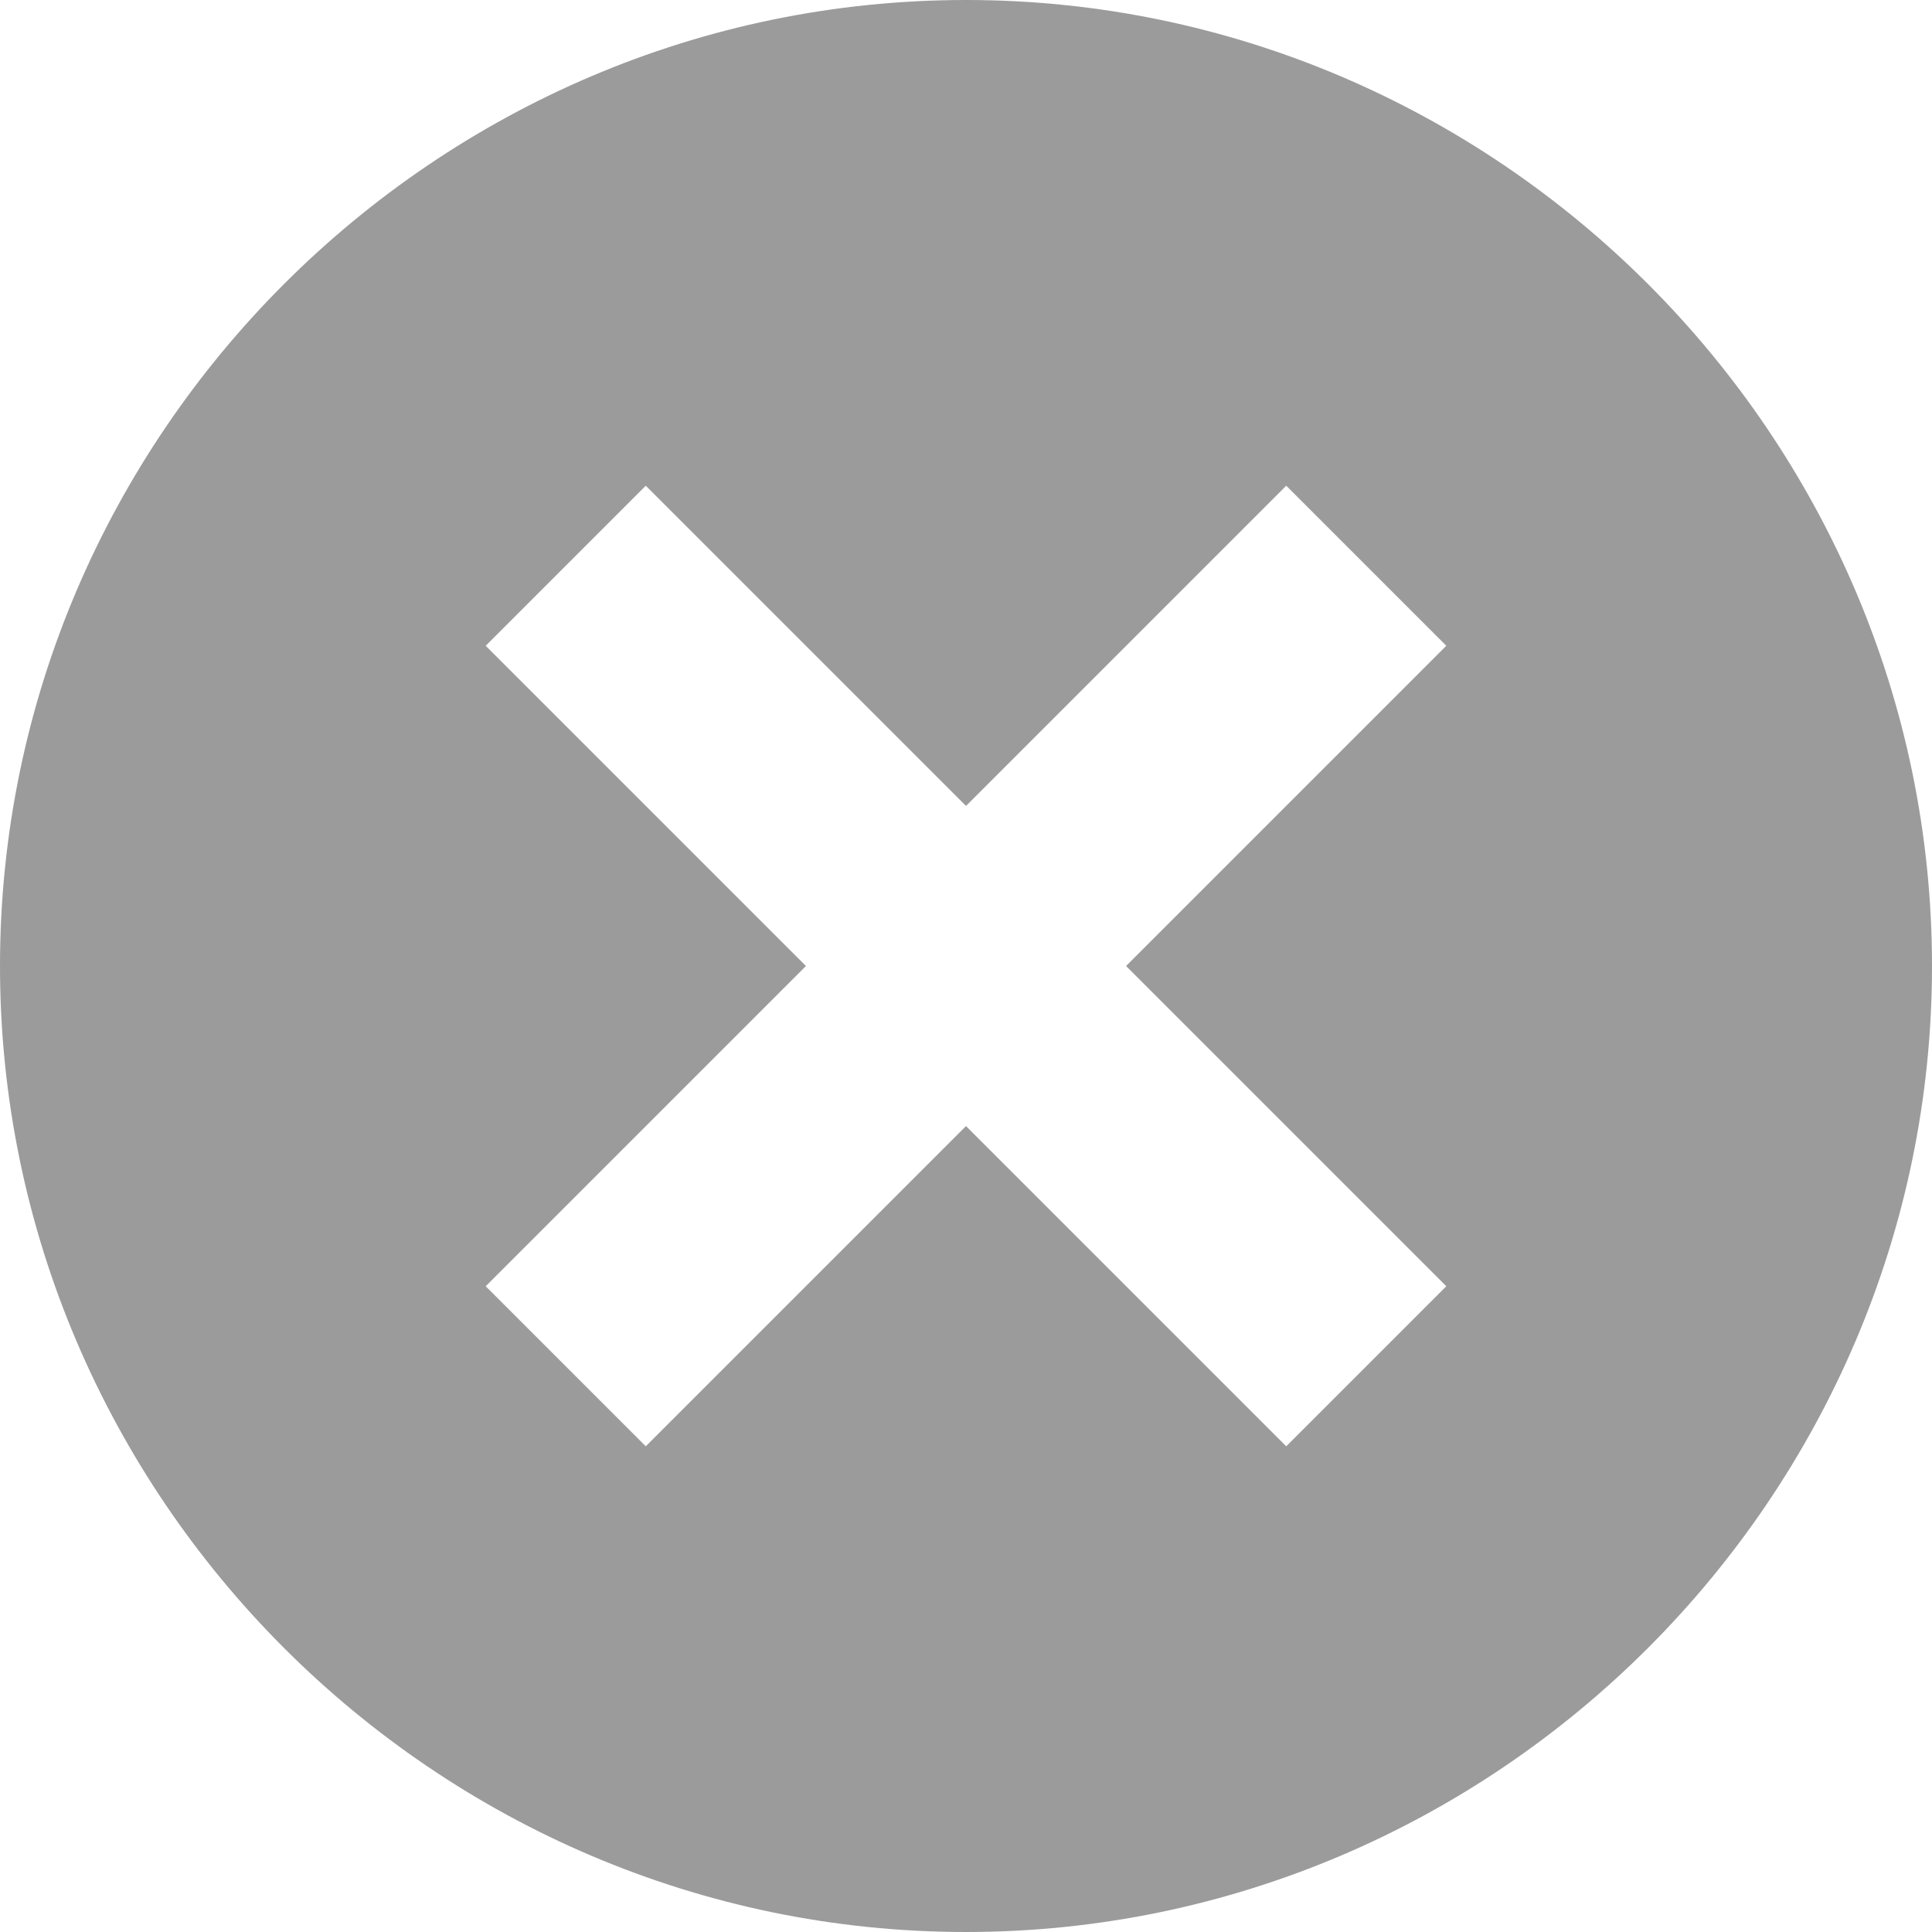 <svg width="20" height="20" viewBox="0 0 20 20" fill="none" xmlns="http://www.w3.org/2000/svg">
<path d="M10 0C4.507 0 0 4.507 0 10C0 15.493 4.507 20 10 20C15.493 20 20 15.493 20 10C20 4.507 15.493 0 10 0ZM14.972 13.315L13.315 14.972L10 11.657L6.685 14.972L5.028 13.315L8.343 10L5.028 6.685L6.685 5.028L10 8.343L13.315 5.028L14.972 6.685L11.657 10L14.972 13.315Z" fill="#9b9b9b"/>
</svg>
